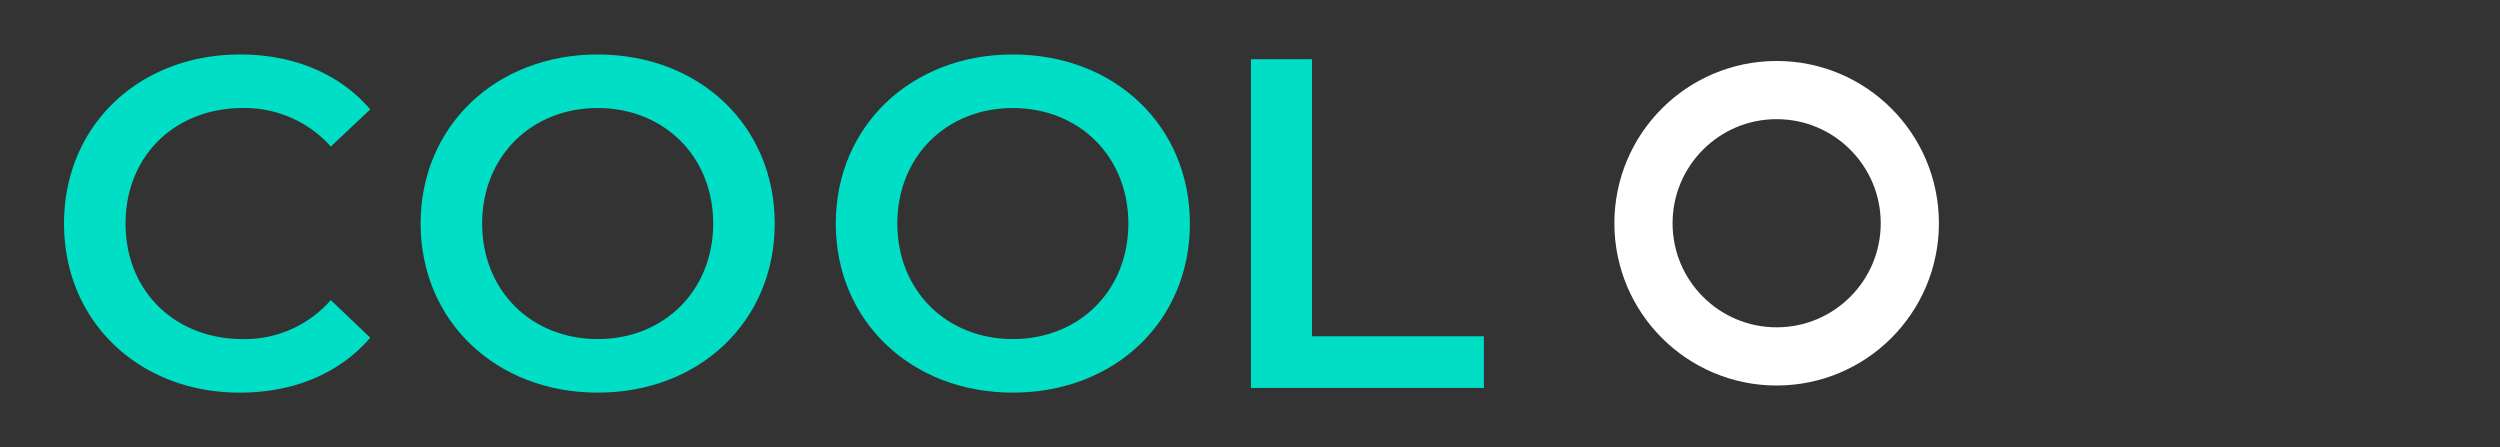 <svg id="Layer_1" data-name="Layer 1" xmlns="http://www.w3.org/2000/svg" width="630.159" height="112.698" viewBox="0 0 630.159 112.698"><rect x="0" y="0" width="630.159" height="112.698" fill="#333333" stroke="none"/><circle cx="447.828" cy="56.271" r="33.568" fill="none" stroke="#fff" stroke-miterlimit="10" stroke-width="14.667"/><path d="M16.141,56.349c0-24.741,18.941-42.617,44.393-42.617,13.495,0,25.097,4.853,32.791,13.85l-9.943,9.353a29.102,29.102,0,0,0-22.138-9.708c-17.166,0-29.595,12.075-29.595,29.122S44.078,85.47,61.244,85.47a28.81,28.81,0,0,0,22.138-9.825l9.943,9.47c-7.694,8.998-19.296,13.851-32.91,13.851C35.081,98.966,16.141,81.091,16.141,56.349Z" fill="#00dec6"/><path d="M106.02,56.349c0-24.505,18.941-42.617,44.629-42.617s44.63,17.993,44.63,42.617-18.941,42.617-44.63,42.617S106.02,80.854,106.02,56.349Zm73.752,0c0-16.928-12.431-29.122-29.122-29.122s-29.122,12.193-29.122,29.122S133.958,85.47,150.649,85.47,179.772,73.278,179.772,56.349Z" fill="#00dec6"/><path d="M210.668,56.349c0-24.505,18.941-42.617,44.629-42.617s44.63,17.993,44.63,42.617-18.941,42.617-44.63,42.617S210.668,80.854,210.668,56.349Zm73.752,0c0-16.928-12.431-29.122-29.122-29.122s-29.122,12.193-29.122,29.122S238.606,85.47,255.298,85.47,284.42,73.278,284.42,56.349Z" fill="#00dec6"/><path d="M315.317,14.916h15.389V84.76h43.328V97.782H315.317Z" fill="#00dec6"/></svg>
